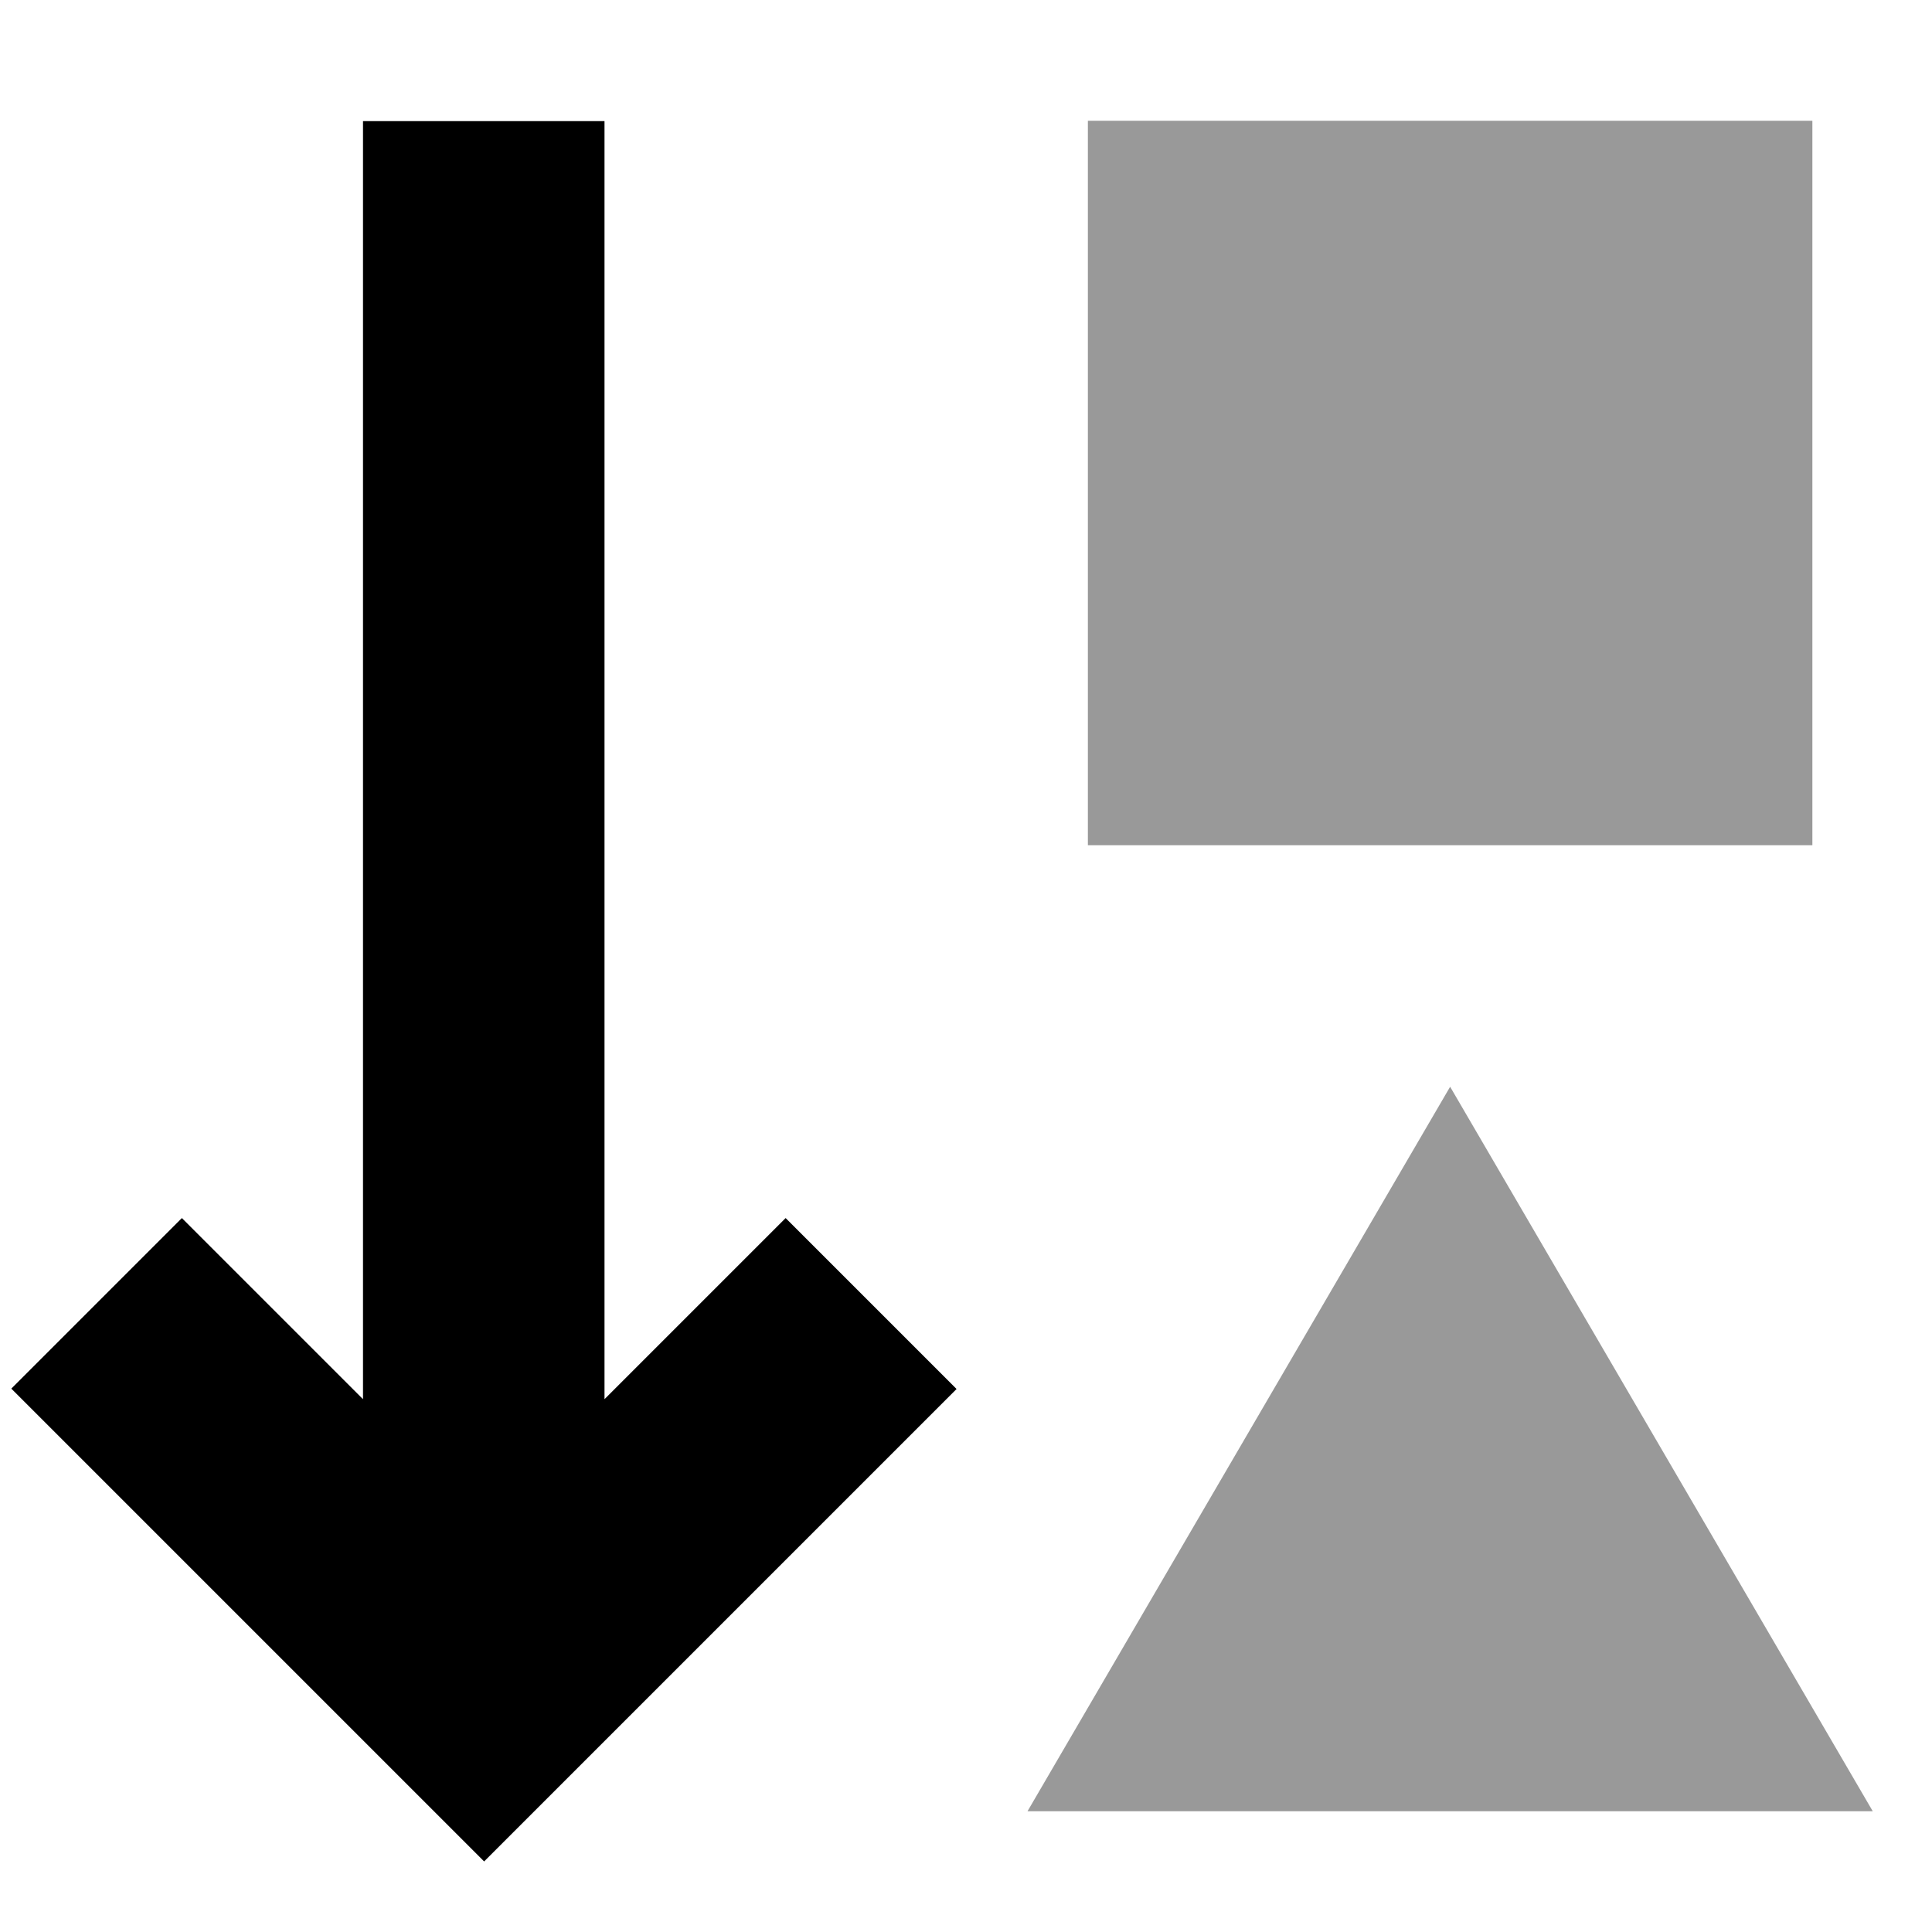 <svg xmlns="http://www.w3.org/2000/svg" viewBox="0 0 512 512"><!--! Font Awesome Pro 7.1.0 by @fontawesome - https://fontawesome.com License - https://fontawesome.com/license (Commercial License) Copyright 2025 Fonticons, Inc. --><path opacity=".4" fill="currentColor" d="M272.3 480l112-192 112 192-224 0zm16-448l192 0 0 192-192 0 0-192z"/><path fill="currentColor" d="M128.3 493.3c5.5-5.5 39.7-39.7 102.6-102.6l22.6-22.6-45.3-45.3c-14.6 14.6-30.6 30.6-48 48l0-338.7-64 0 0 338.7c-17.4-17.4-33.4-33.4-48-48L3 368c5.5 5.5 39.7 39.7 102.6 102.6l22.6 22.6z"/></svg>